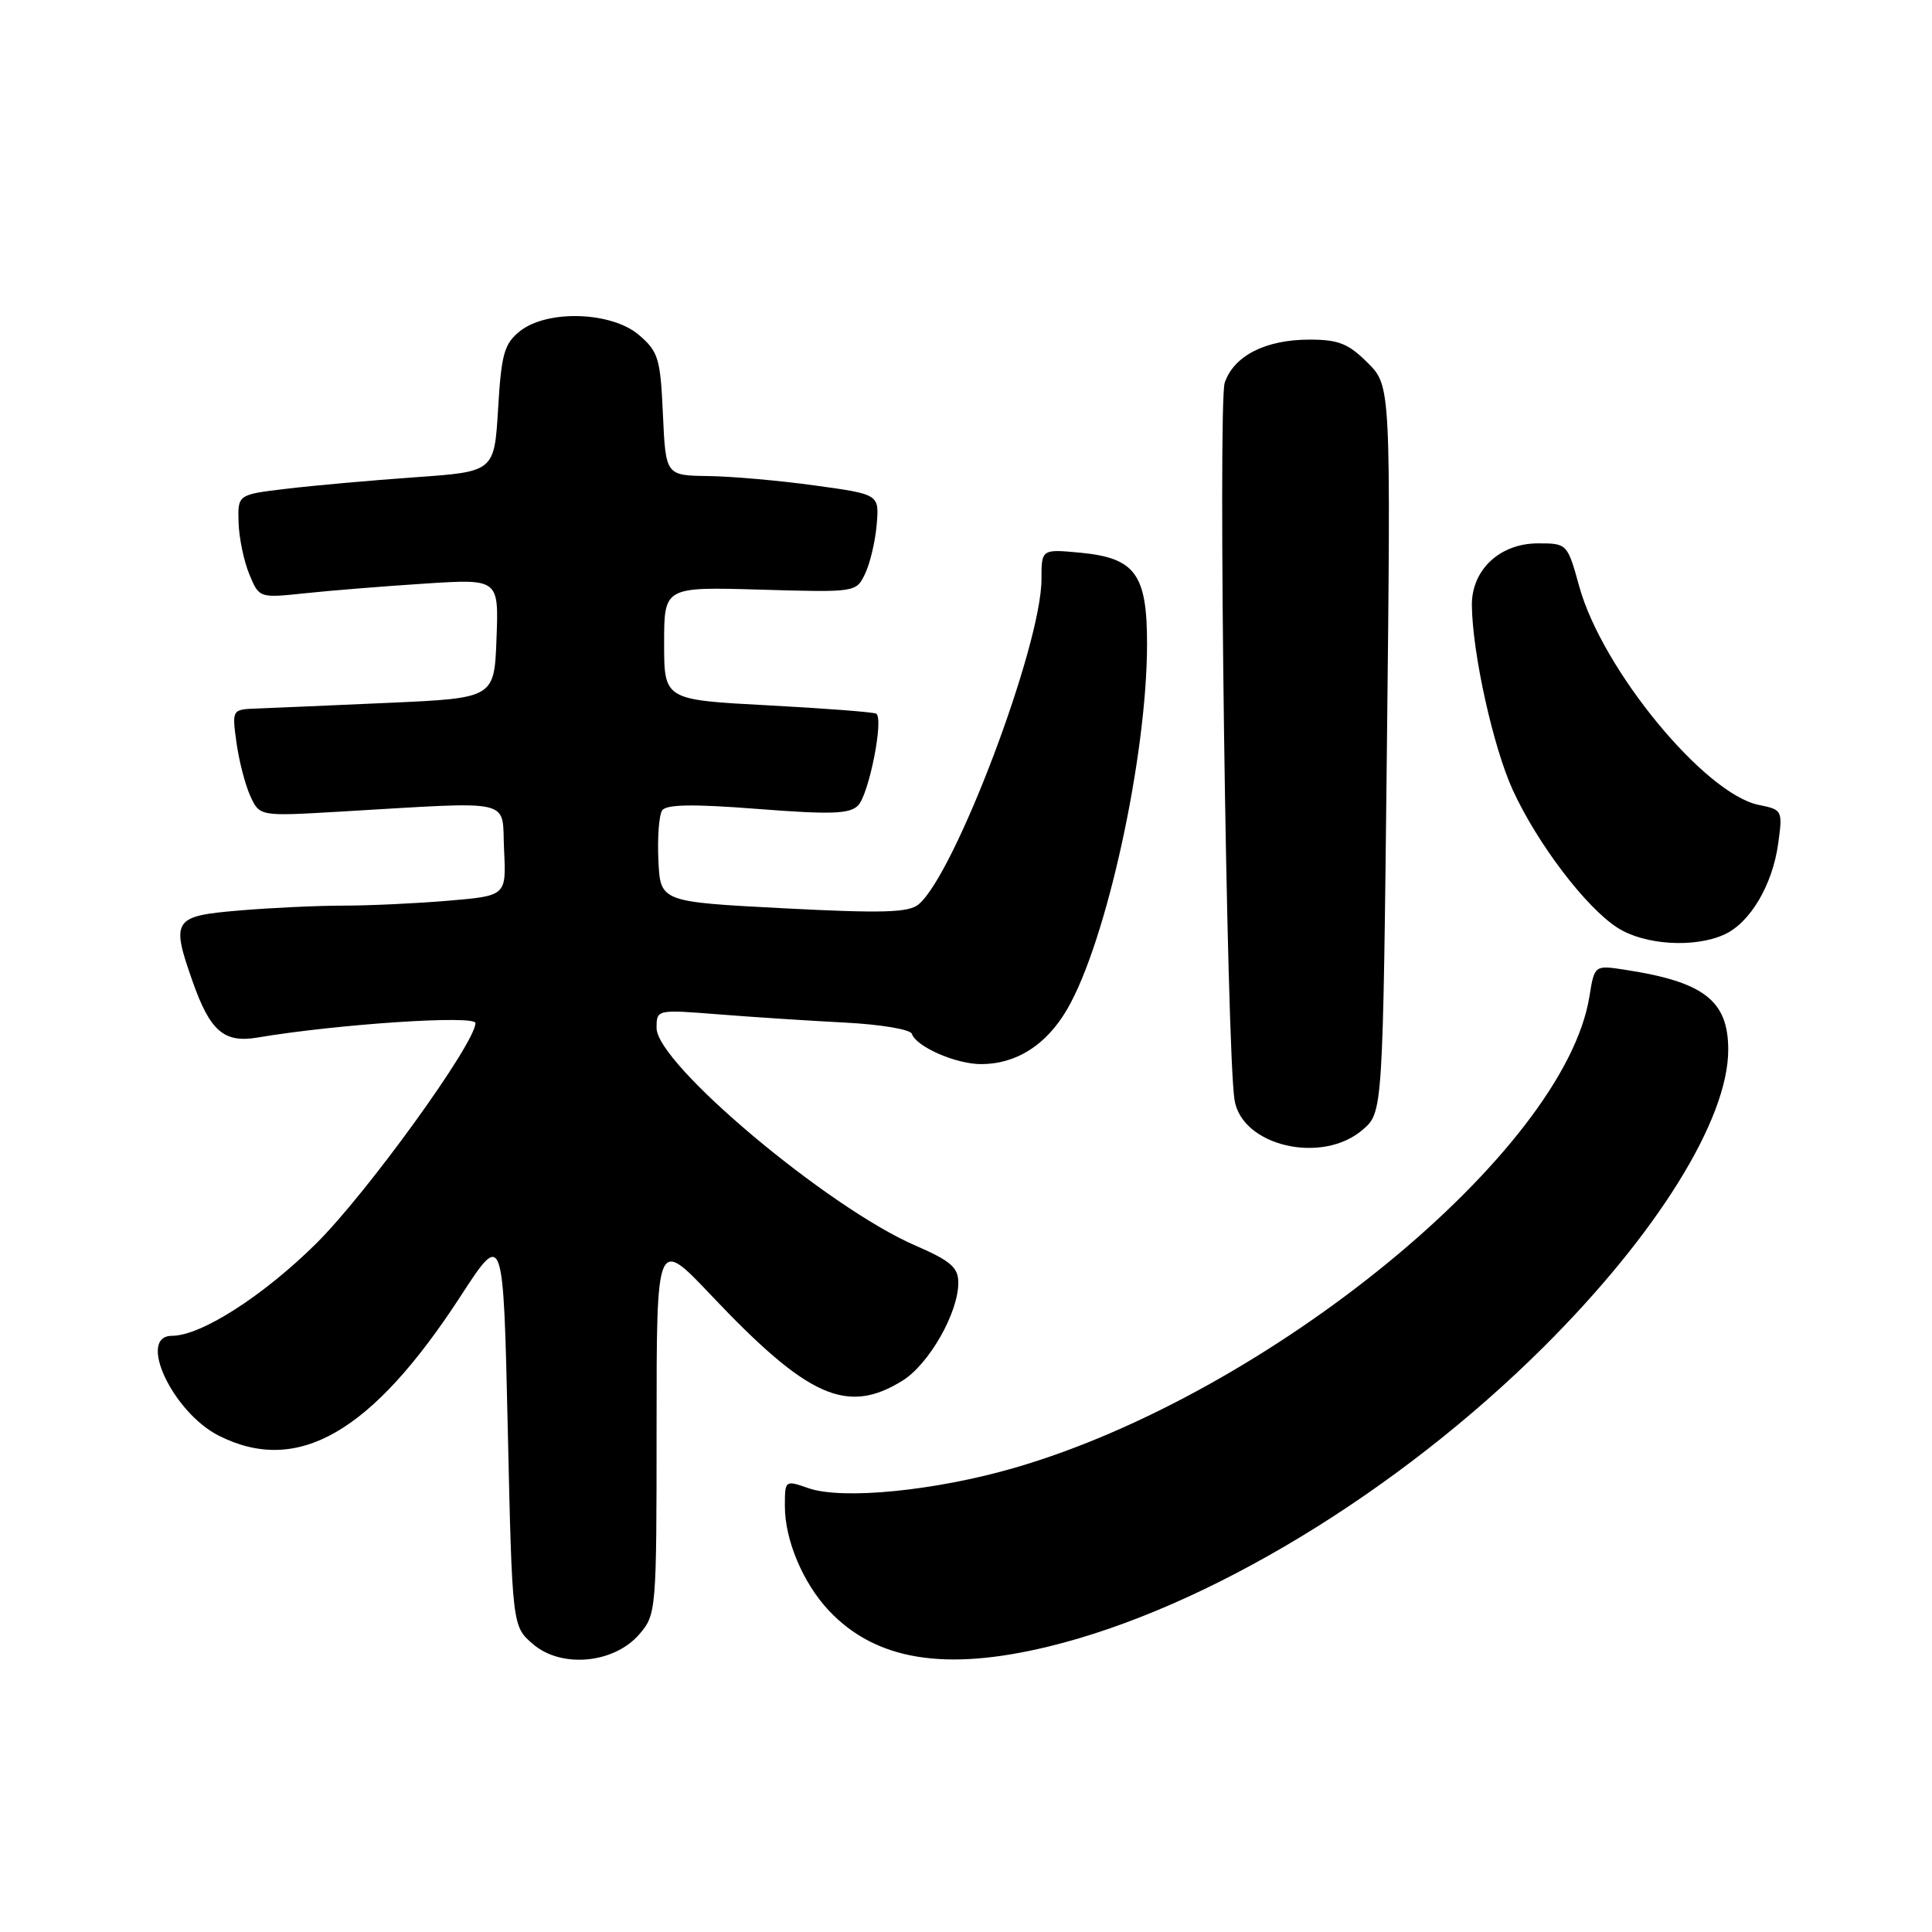 <?xml version="1.0" encoding="UTF-8" standalone="no"?>
<!DOCTYPE svg PUBLIC "-//W3C//DTD SVG 1.1//EN" "http://www.w3.org/Graphics/SVG/1.1/DTD/svg11.dtd" >
<svg xmlns="http://www.w3.org/2000/svg" xmlns:xlink="http://www.w3.org/1999/xlink" version="1.1" viewBox="0 0 256 256">
 <g >
 <path fill="currentColor"
d=" M 84.72 216.54 C 86.96 213.93 87.00 213.48 87.00 188.94 C 87.00 163.99 87.00 163.99 94.25 171.65 C 107.04 185.17 112.24 187.49 119.56 182.96 C 123.10 180.78 127.01 173.91 126.98 169.93 C 126.97 167.94 125.95 167.06 121.29 165.04 C 109.68 160.01 87.00 140.95 87.00 136.22 C 87.00 133.76 87.00 133.76 95.25 134.41 C 99.79 134.77 107.32 135.26 111.99 135.50 C 116.68 135.74 120.63 136.40 120.83 136.99 C 121.40 138.70 126.66 141.00 130.00 141.00 C 134.67 141.00 138.64 138.47 141.40 133.74 C 146.60 124.83 151.98 100.27 151.99 85.36 C 152.00 76.09 150.44 73.94 143.19 73.24 C 138.00 72.75 138.00 72.75 138.00 76.76 C 138.00 85.52 126.50 115.91 121.70 119.85 C 120.38 120.93 116.92 121.03 103.78 120.35 C 87.50 119.50 87.50 119.50 87.24 114.00 C 87.10 110.97 87.32 108.00 87.74 107.38 C 88.29 106.58 91.82 106.52 100.41 107.19 C 110.10 107.94 112.57 107.86 113.69 106.74 C 115.14 105.29 117.14 95.20 116.10 94.56 C 115.77 94.36 109.31 93.86 101.75 93.46 C 88.00 92.73 88.00 92.73 88.00 85.24 C 88.00 77.76 88.00 77.76 100.72 78.13 C 113.45 78.50 113.45 78.50 114.64 76.00 C 115.30 74.62 115.98 71.70 116.17 69.50 C 116.50 65.50 116.50 65.50 108.00 64.33 C 103.32 63.68 96.96 63.12 93.86 63.08 C 88.21 63.00 88.21 63.00 87.84 54.90 C 87.51 47.50 87.24 46.60 84.68 44.40 C 81.04 41.27 72.46 41.00 68.86 43.91 C 66.81 45.56 66.43 46.93 66.00 54.16 C 65.50 62.50 65.50 62.50 55.00 63.24 C 49.22 63.65 41.58 64.33 38.00 64.76 C 31.50 65.53 31.50 65.53 31.61 69.22 C 31.67 71.25 32.31 74.34 33.03 76.08 C 34.34 79.25 34.34 79.25 40.42 78.61 C 43.77 78.25 50.91 77.68 56.29 77.33 C 66.09 76.70 66.09 76.70 65.79 84.60 C 65.50 92.50 65.50 92.50 51.50 93.13 C 43.80 93.47 35.98 93.81 34.11 93.88 C 30.73 94.00 30.73 94.00 31.33 98.37 C 31.66 100.78 32.48 103.96 33.16 105.46 C 34.40 108.17 34.40 108.17 44.95 107.55 C 68.61 106.18 66.46 105.68 66.79 112.60 C 67.09 118.70 67.09 118.70 59.39 119.35 C 55.16 119.71 48.91 120.00 45.50 120.00 C 42.09 120.00 35.86 120.29 31.65 120.65 C 22.95 121.38 22.63 121.87 25.53 130.07 C 27.84 136.64 29.69 138.23 34.12 137.48 C 44.68 135.70 63.00 134.48 63.00 135.56 C 63.00 138.22 48.64 158.09 41.90 164.77 C 34.87 171.73 26.64 177.00 22.80 177.00 C 18.11 177.00 22.88 187.16 29.02 190.25 C 39.46 195.50 49.28 189.82 61.02 171.77 C 66.69 163.04 66.69 163.04 67.28 189.26 C 67.87 215.49 67.87 215.49 70.62 217.85 C 74.38 221.09 81.37 220.44 84.72 216.54 Z  M 139.00 218.16 C 159.87 213.08 185.13 197.79 204.52 178.50 C 219.55 163.54 229.00 148.34 229.00 139.10 C 229.00 132.60 225.80 130.11 215.39 128.51 C 211.28 127.87 211.28 127.87 210.61 132.02 C 207.33 152.56 168.13 184.71 134.45 194.49 C 123.95 197.54 111.62 198.76 107.12 197.19 C 104.02 196.11 104.00 196.12 104.00 199.58 C 104.00 204.06 106.39 209.73 109.80 213.38 C 116.02 220.01 125.21 221.52 139.00 218.16 Z  M 180.56 149.70 C 183.24 147.40 183.24 147.40 183.77 99.27 C 184.30 51.14 184.30 51.14 181.22 48.07 C 178.68 45.53 177.36 45.00 173.53 45.00 C 167.69 45.00 163.49 47.14 162.28 50.72 C 161.36 53.47 162.52 139.00 163.58 145.74 C 164.54 151.86 175.17 154.34 180.56 149.70 Z  M 228.48 123.83 C 231.91 122.27 234.86 117.27 235.62 111.78 C 236.22 107.38 236.18 107.29 233.07 106.66 C 225.90 105.23 212.33 88.75 209.27 77.75 C 207.68 72.01 207.66 72.00 203.79 72.00 C 198.73 72.00 194.99 75.51 195.03 80.20 C 195.10 86.58 197.85 98.99 200.45 104.68 C 203.71 111.79 210.14 120.25 214.34 122.94 C 217.90 125.22 224.51 125.64 228.48 123.83 Z "/>
</g>
</svg>